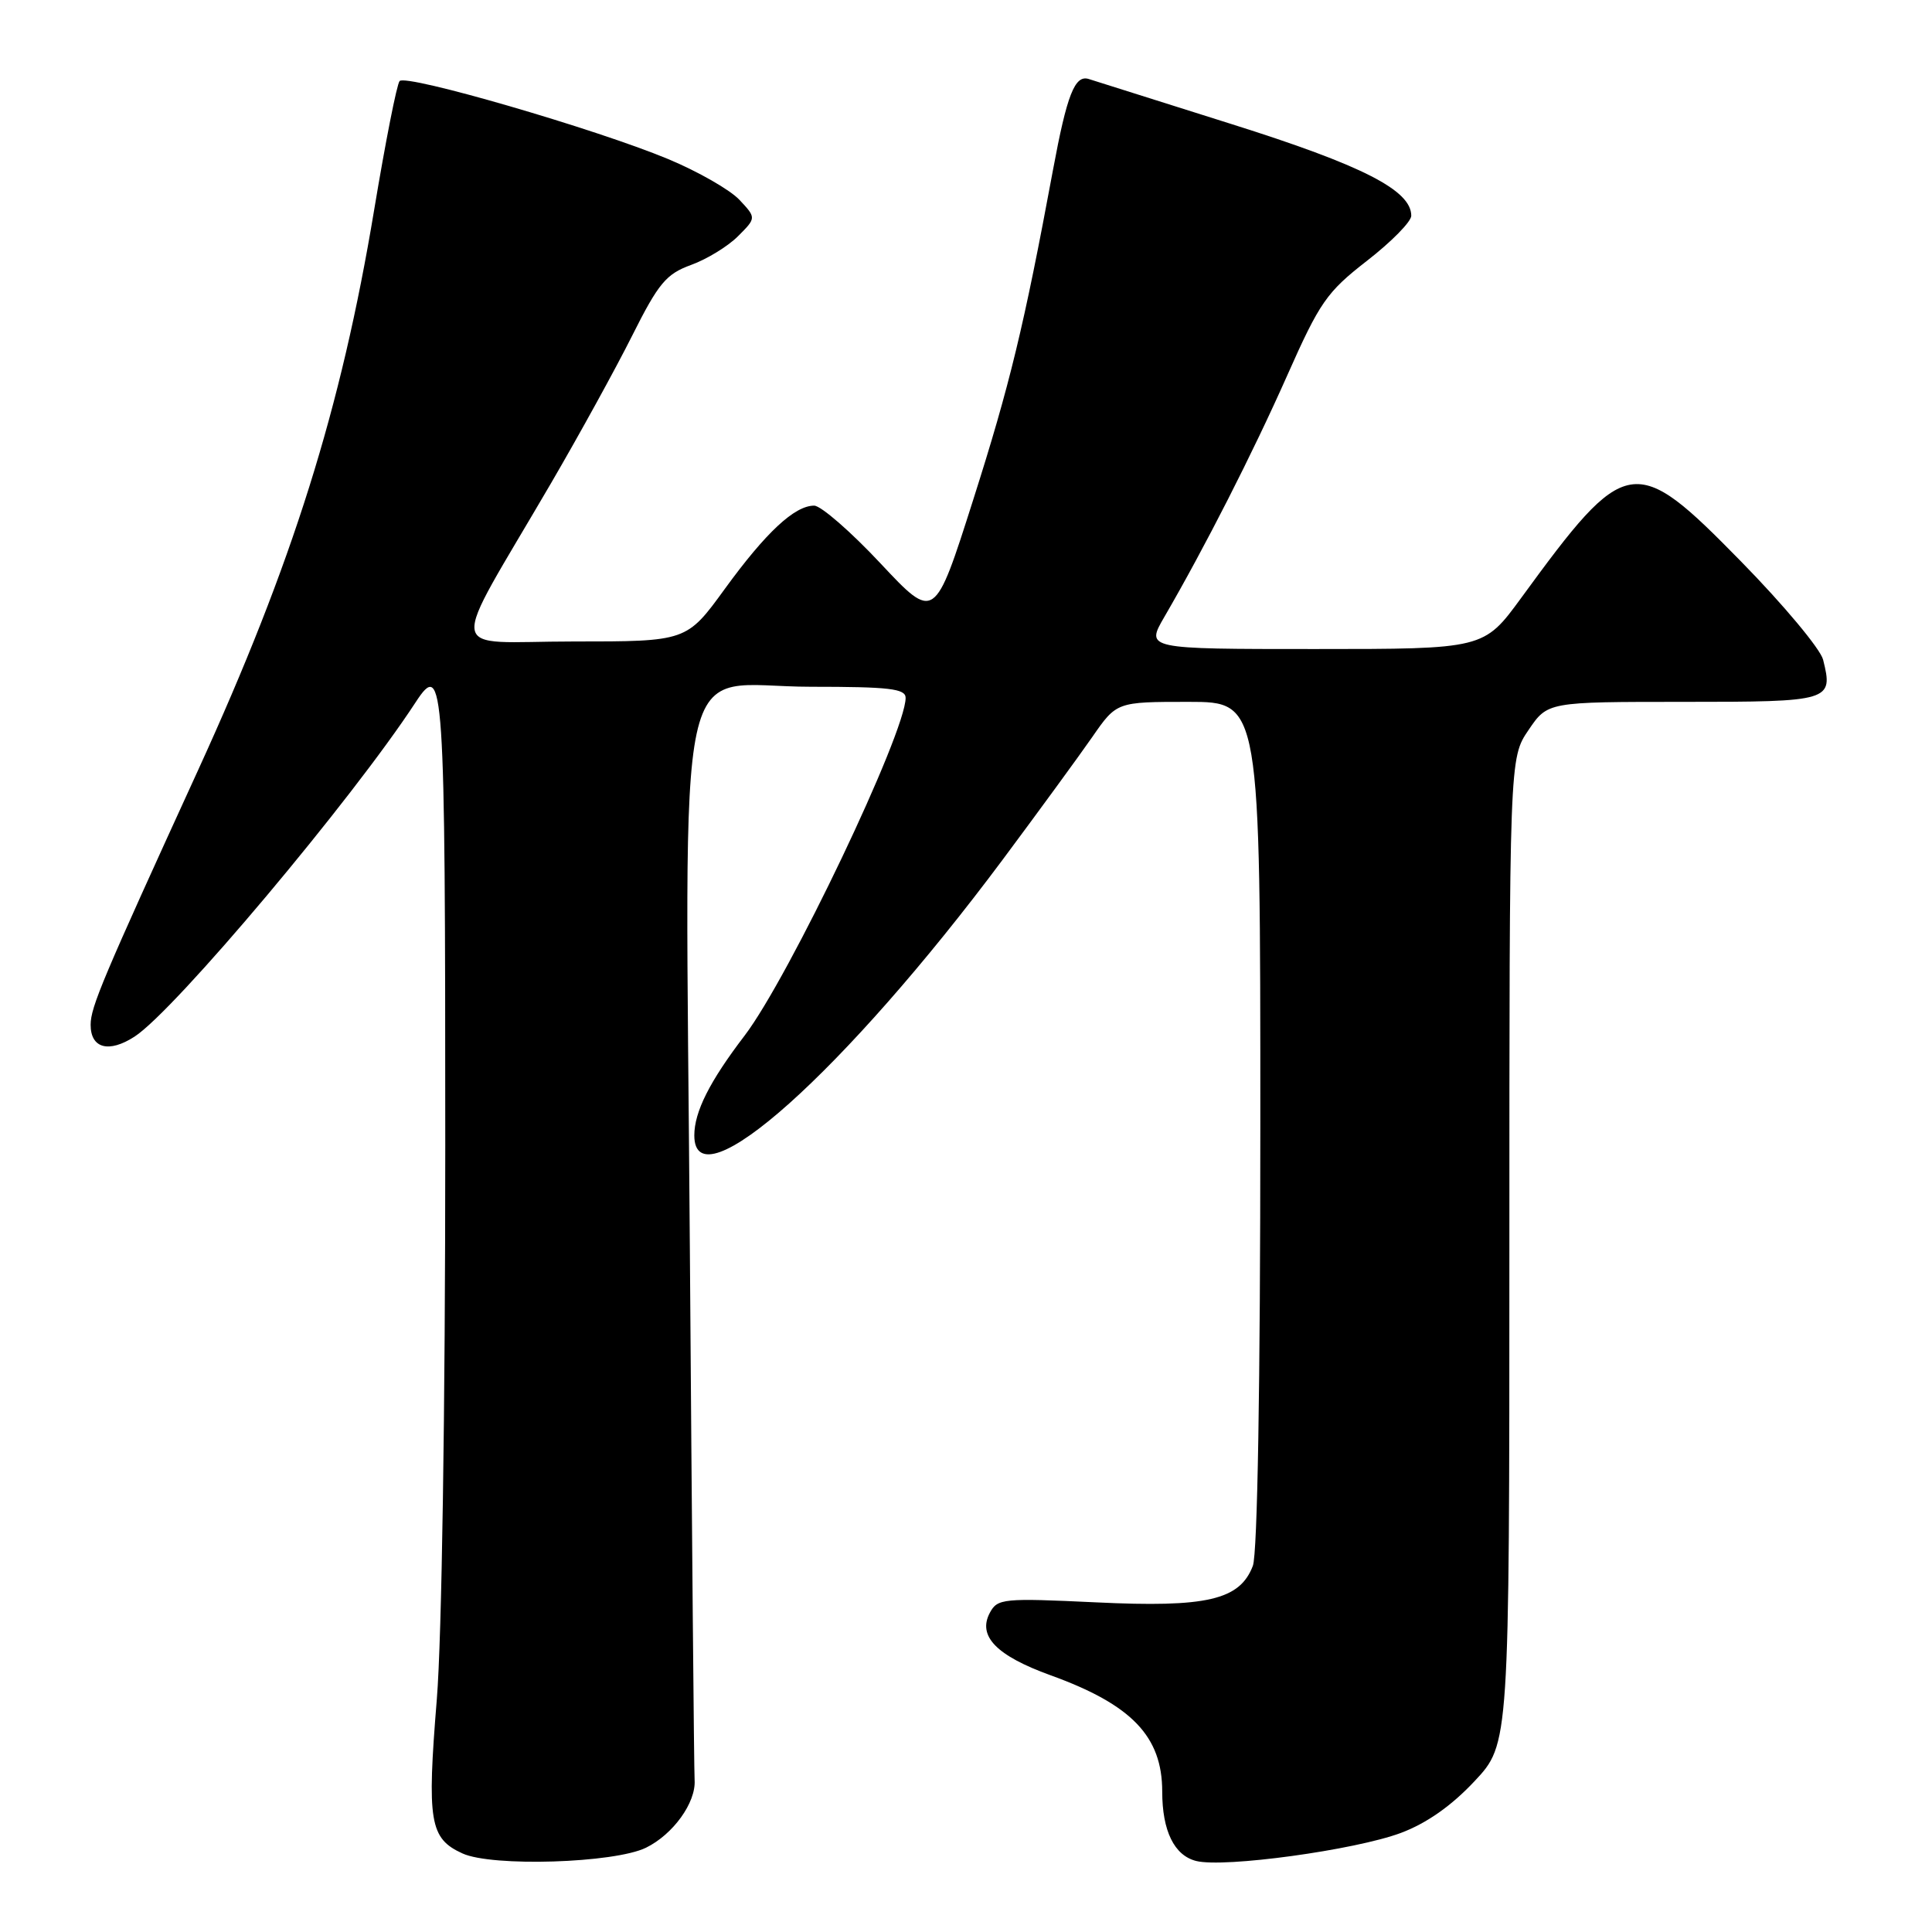 <?xml version="1.0" encoding="UTF-8" standalone="no"?>
<!DOCTYPE svg PUBLIC "-//W3C//DTD SVG 1.1//EN" "http://www.w3.org/Graphics/SVG/1.1/DTD/svg11.dtd" >
<svg xmlns="http://www.w3.org/2000/svg" xmlns:xlink="http://www.w3.org/1999/xlink" version="1.1" viewBox="0 0 256 256">
 <g >
 <path fill="currentColor"
d=" M 85.60 244.83 C 89.19 243.07 92.23 238.85 92.04 235.88 C 91.96 234.57 91.68 202.90 91.41 165.50 C 90.82 82.73 89.04 91.00 107.49 91.00 C 117.84 91.00 120.00 91.25 120.00 92.47 C 120.00 97.10 104.54 129.52 98.66 137.23 C 94.03 143.29 92.00 147.32 92.00 150.45 C 92.00 159.80 111.94 141.96 132.86 113.91 C 137.61 107.53 142.95 100.22 144.73 97.66 C 147.96 93.00 147.96 93.00 157.48 93.00 C 167.00 93.00 167.00 93.00 167.00 148.93 C 167.00 183.57 166.62 205.87 166.01 207.48 C 164.29 212.01 159.91 213.03 145.21 212.32 C 132.93 211.74 132.17 211.81 131.16 213.70 C 129.51 216.79 132.02 219.38 139.20 221.98 C 149.96 225.87 154.00 230.08 154.00 237.39 C 154.00 242.60 155.59 245.86 158.50 246.59 C 162.20 247.52 179.56 245.14 185.63 242.87 C 189.04 241.59 192.34 239.27 195.39 236.01 C 200.00 231.09 200.00 231.09 200.00 165.77 C 200.00 100.46 200.00 100.46 202.54 96.73 C 205.07 93.00 205.07 93.00 223.07 93.00 C 242.61 93.00 242.94 92.90 241.57 87.41 C 241.21 85.99 236.33 80.14 230.71 74.41 C 216.52 59.93 215.54 60.09 201.55 79.25 C 196.61 86.00 196.61 86.00 174.21 86.00 C 151.81 86.00 151.81 86.00 154.28 81.75 C 159.59 72.62 166.00 60.03 170.54 49.80 C 174.88 40.02 175.79 38.71 181.14 34.55 C 184.36 32.05 187.00 29.37 187.00 28.59 C 187.00 25.21 180.57 21.92 163.18 16.44 C 153.46 13.37 144.94 10.68 144.27 10.47 C 142.42 9.88 141.38 12.54 139.53 22.50 C 135.67 43.31 133.80 51.01 128.95 66.24 C 123.84 82.30 123.84 82.30 116.67 74.65 C 112.73 70.44 108.77 67.00 107.88 67.00 C 105.29 67.00 101.49 70.54 96.05 78.02 C 90.98 85.00 90.98 85.00 75.95 85.00 C 58.82 85.00 59.20 87.70 73.03 64.00 C 76.72 57.67 81.55 48.90 83.76 44.49 C 87.26 37.51 88.27 36.31 91.56 35.11 C 93.64 34.36 96.44 32.65 97.78 31.31 C 100.22 28.87 100.22 28.87 97.97 26.47 C 96.73 25.15 92.48 22.72 88.52 21.07 C 78.95 17.09 53.80 9.78 52.95 10.74 C 52.58 11.16 51.07 18.84 49.58 27.80 C 45.20 54.19 38.75 74.70 26.27 102.00 C 13.59 129.71 12.02 133.42 12.01 135.78 C 12.00 138.92 14.42 139.57 17.84 137.35 C 23.17 133.89 46.63 105.98 55.07 93.06 C 58.82 87.31 59.00 89.95 59.00 151.78 C 59.00 186.92 58.54 217.08 57.88 225.17 C 56.56 241.38 56.93 243.61 61.28 245.59 C 65.21 247.39 81.42 246.88 85.60 244.83 Z "/>
</g>
</svg>